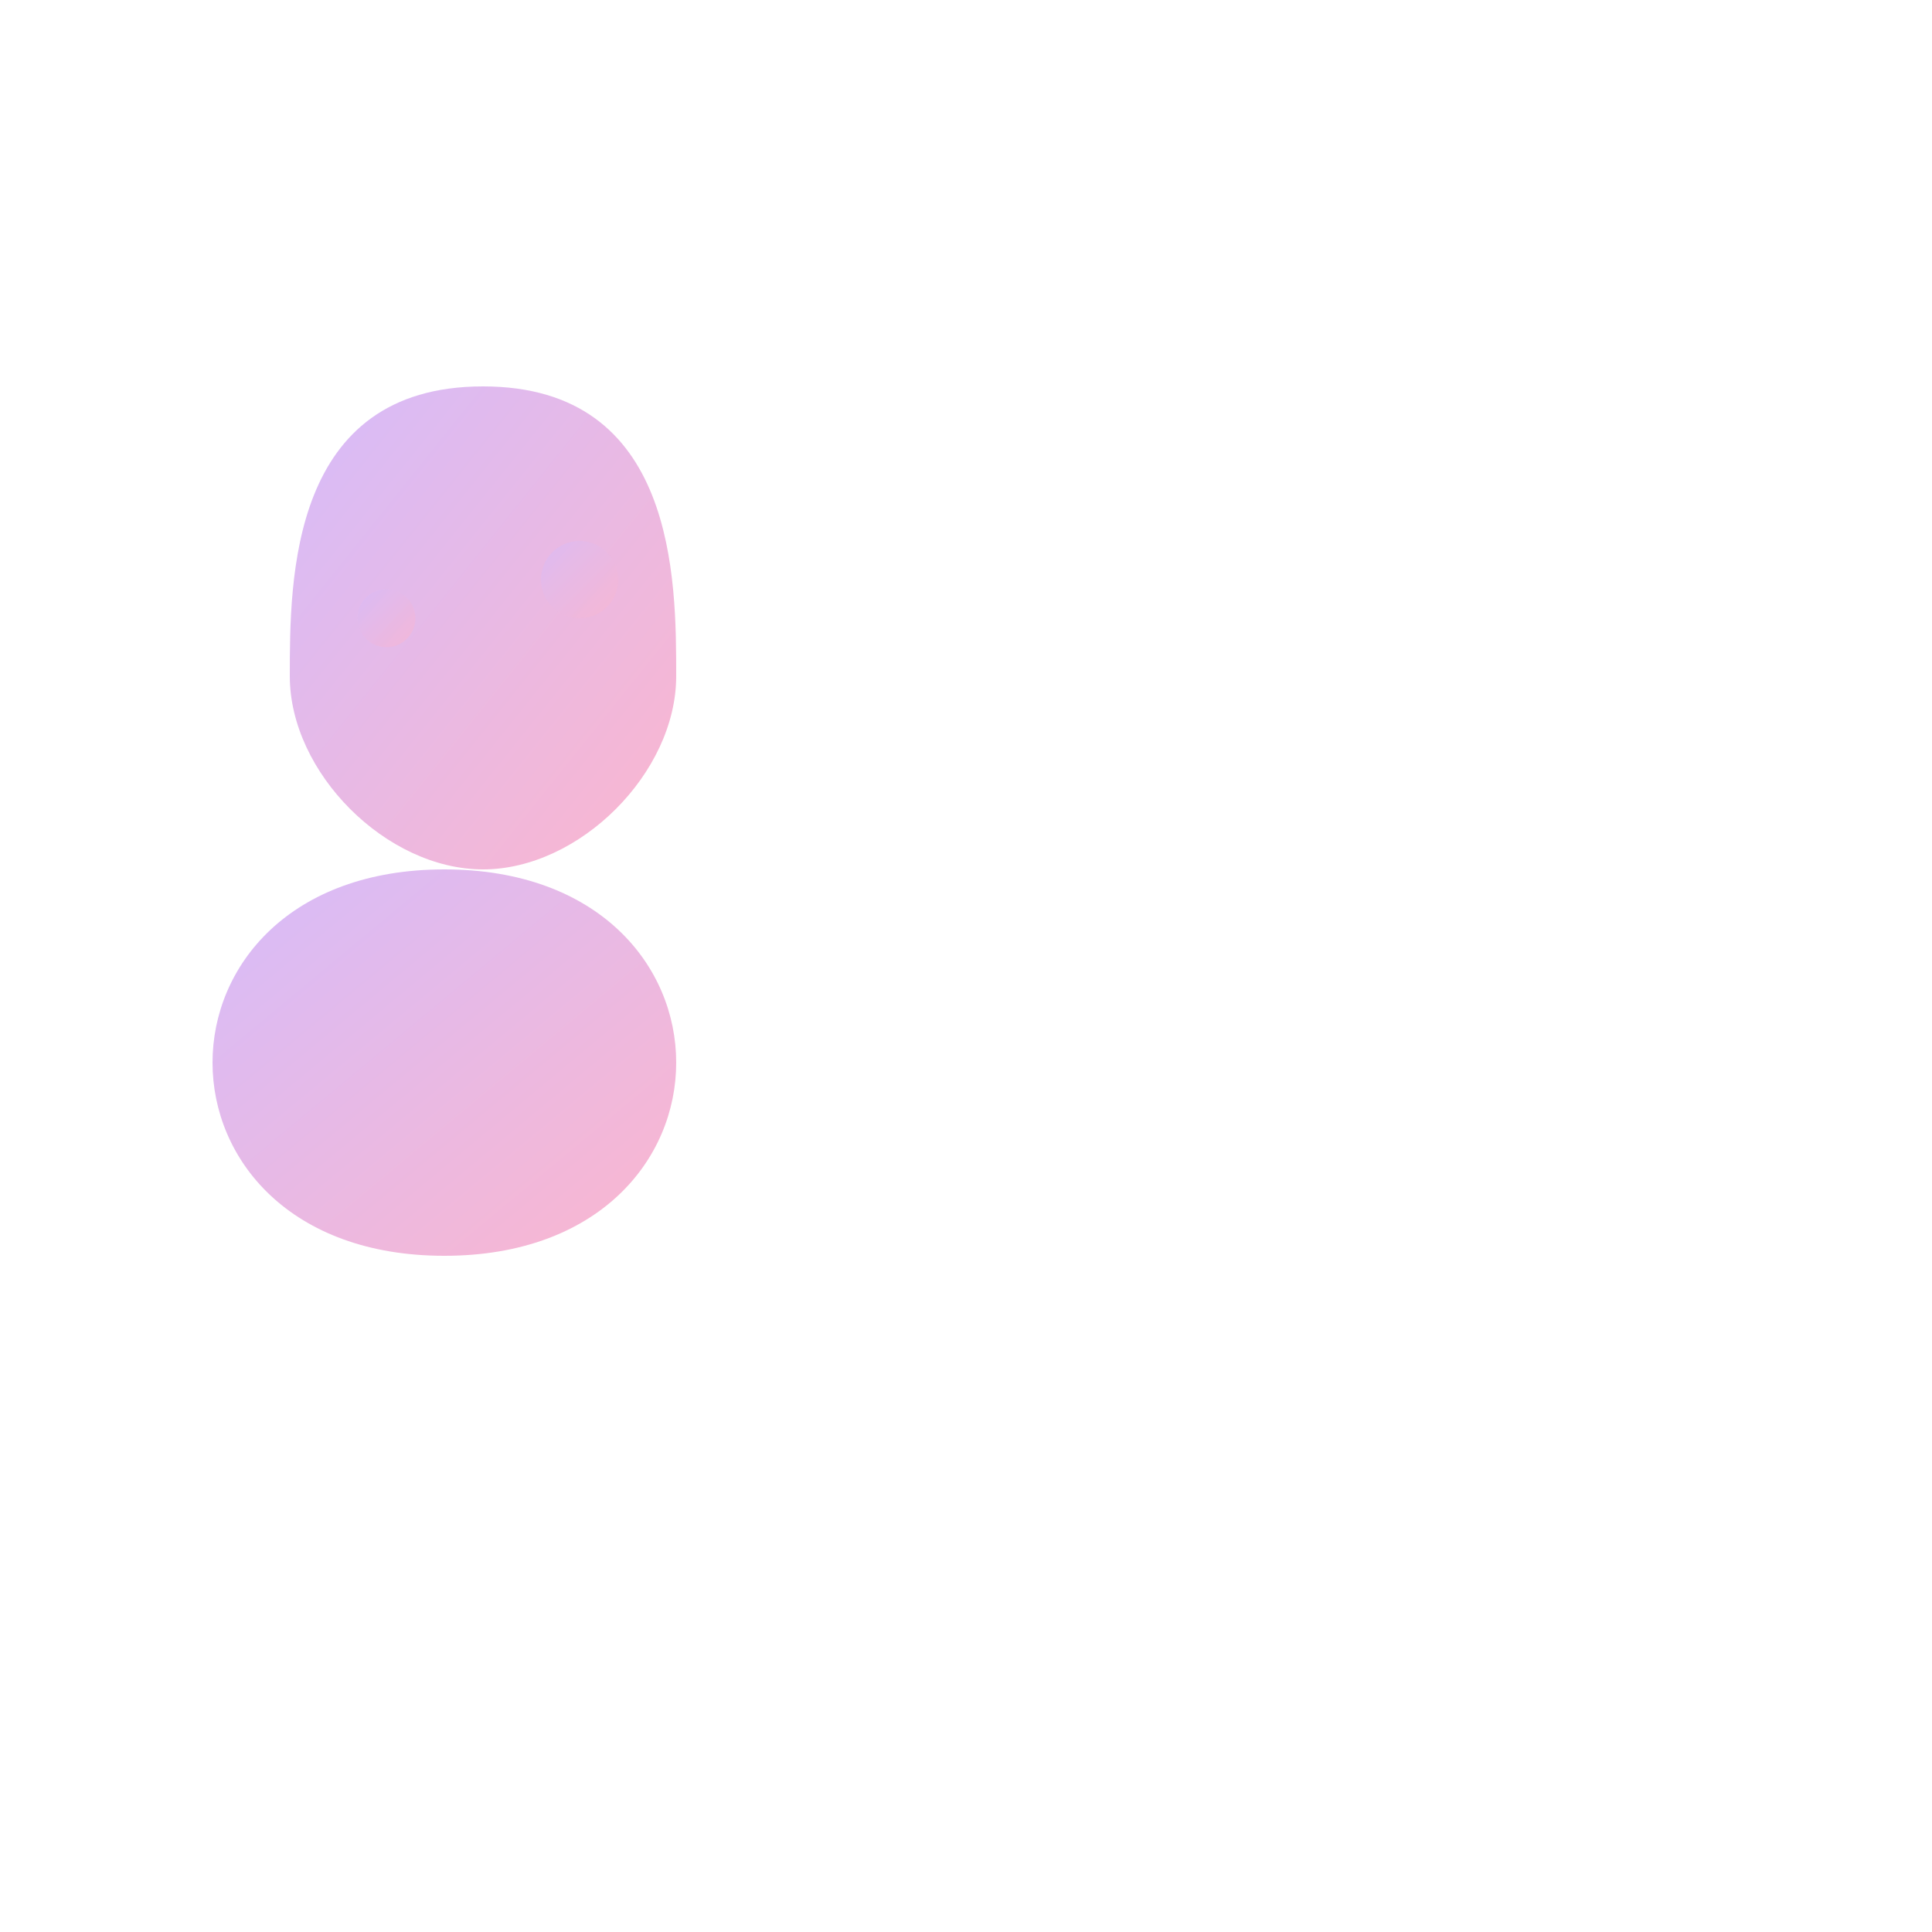 <?xml version="1.0" encoding="UTF-8"?>
<svg width="100" height="100" viewBox="0 0 100 100" xmlns="http://www.w3.org/2000/svg">
  <defs>
    <linearGradient id="organicGrad3" x1="0%" y1="0%" x2="100%" y2="100%">
      <stop offset="0%" style="stop-color:#D6BCFA"/>
      <stop offset="100%" style="stop-color:#FBB6CE"/>
    </linearGradient>
  </defs>
  <g transform="translate(15,20)">
    <!-- Jelly head -->
    <path d="M10,0 C20,0 20,10 20,15 C20,20 15,25 10,25 C5,25 0,20 0,15 C0,10 0,0 10,0" fill="url(#organicGrad3)">
      <animate attributeName="d" 
        values="M10,0 C20,0 20,10 20,15 C20,20 15,25 10,25 C5,25 0,20 0,15 C0,10 0,0 10,0;
                M10,-2 C22,-2 25,8 25,15 C25,22 18,28 10,28 C2,28 -5,22 -5,15 C-5,8 -2,-2 10,-2;
                M10,0 C20,0 20,10 20,15 C20,20 15,25 10,25 C5,25 0,20 0,15 C0,10 0,0 10,0"
        dur="3s" repeatCount="indefinite"/>
    </path>
    <!-- Jelly body -->
    <path d="M8,25 C16,25 20,30 20,35 C20,40 16,45 8,45 C0,45 -4,40 -4,35 C-4,30 0,25 8,25" fill="url(#organicGrad3)">
      <animate attributeName="d" 
        values="M8,25 C16,25 20,30 20,35 C20,40 16,45 8,45 C0,45 -4,40 -4,35 C-4,30 0,25 8,25;
                M8,25 C18,25 24,30 24,35 C24,42 18,48 8,48 C-2,48 -8,42 -8,35 C-8,30 -2,25 8,25;
                M8,25 C16,25 20,30 20,35 C20,40 16,45 8,45 C0,45 -4,40 -4,35 C-4,30 0,25 8,25"
        dur="2.5s" repeatCount="indefinite"/>
    </path>
    <!-- Small jelly bubbles -->
    <circle cx="15" cy="10" r="2" fill="url(#organicGrad3)" opacity="0.6">
      <animate attributeName="r" values="2;3;2" dur="1s" repeatCount="indefinite"/>
      <animate attributeName="opacity" values="0.6;0.8;0.6" dur="1s" repeatCount="indefinite"/>
    </circle>
    <circle cx="5" cy="12" r="1.5" fill="url(#organicGrad3)" opacity="0.6">
      <animate attributeName="r" values="1.5;2.5;1.5" dur="1.5s" repeatCount="indefinite"/>
      <animate attributeName="opacity" values="0.6;0.8;0.6" dur="1.5s" repeatCount="indefinite"/>
    </circle>
  </g>
</svg> 
